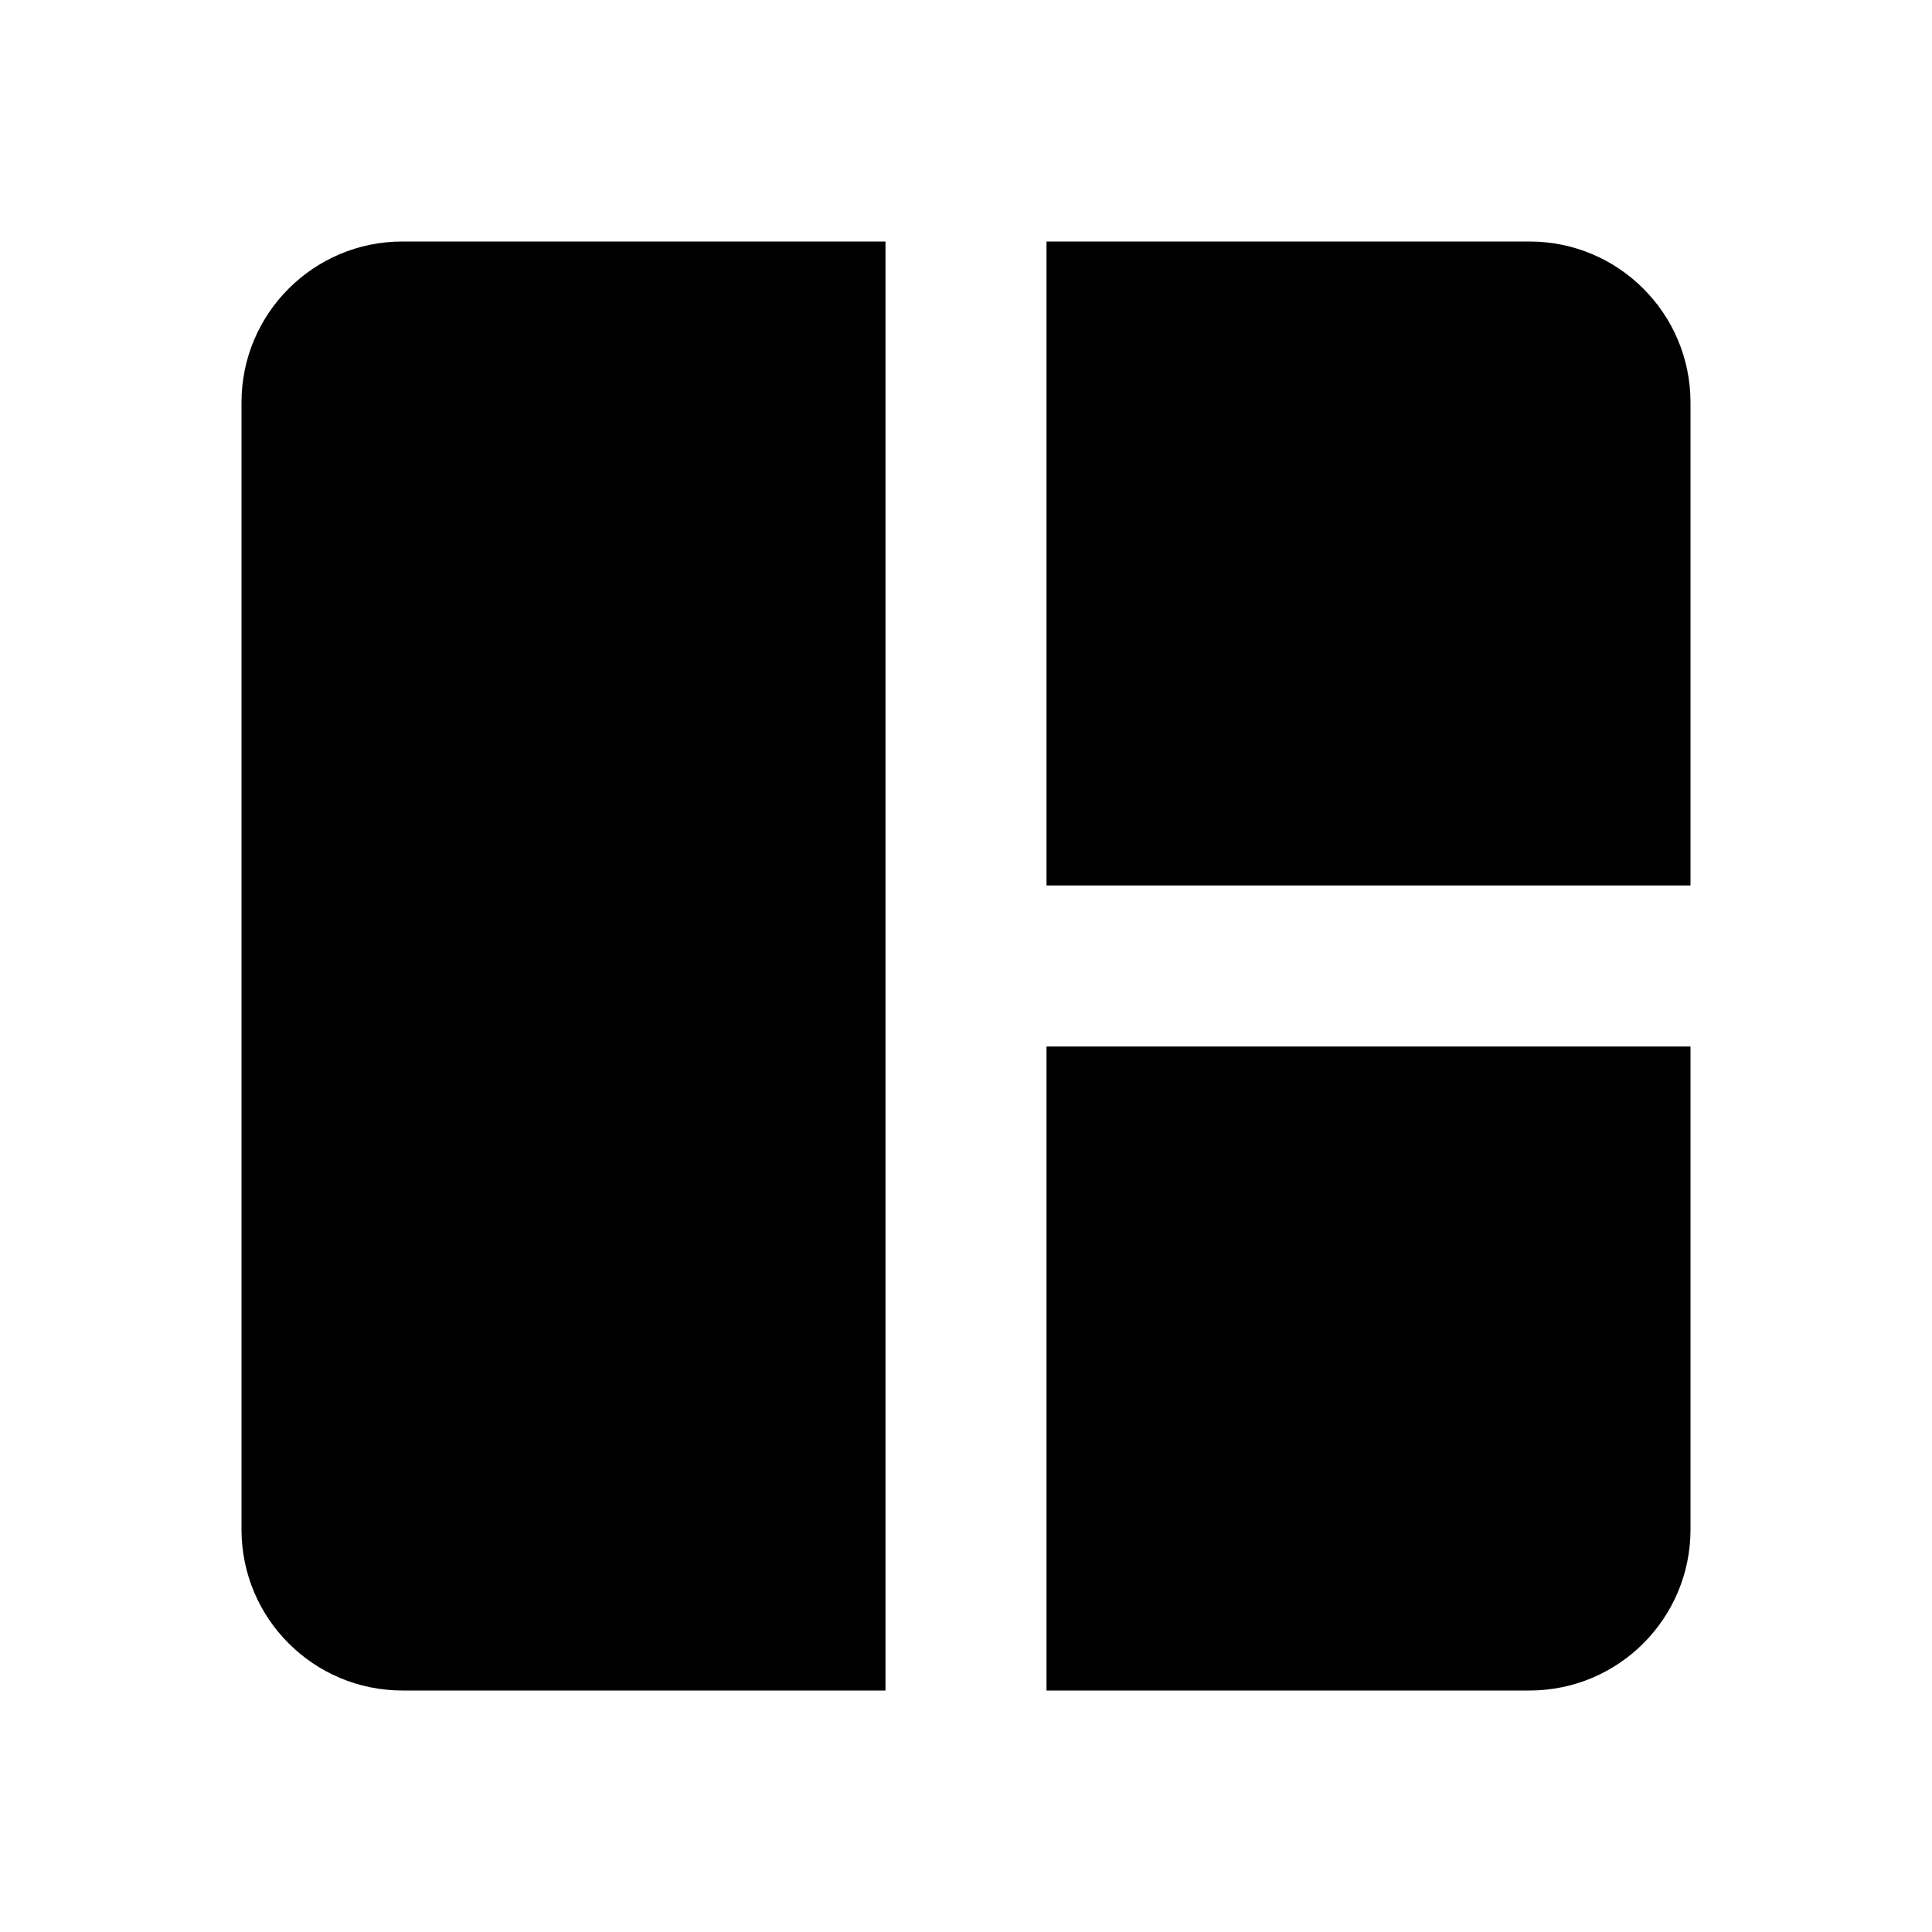 <svg xmlns="http://www.w3.org/2000/svg" width="24" height="24">
  <defs/>
  <path  d="M3,5 C3,3.895 3.895,3 5,3 L11,3 L11,21 L5,21 C3.895,21 3,20.105 3,19 Z M13,21 L13,13 L21,13 L21,19 C21,20.105 20.105,21 19,21 Z M13,11 L13,3 L19,3 C20.105,3 21,3.895 21,5 L21,11 Z"/>
</svg>

